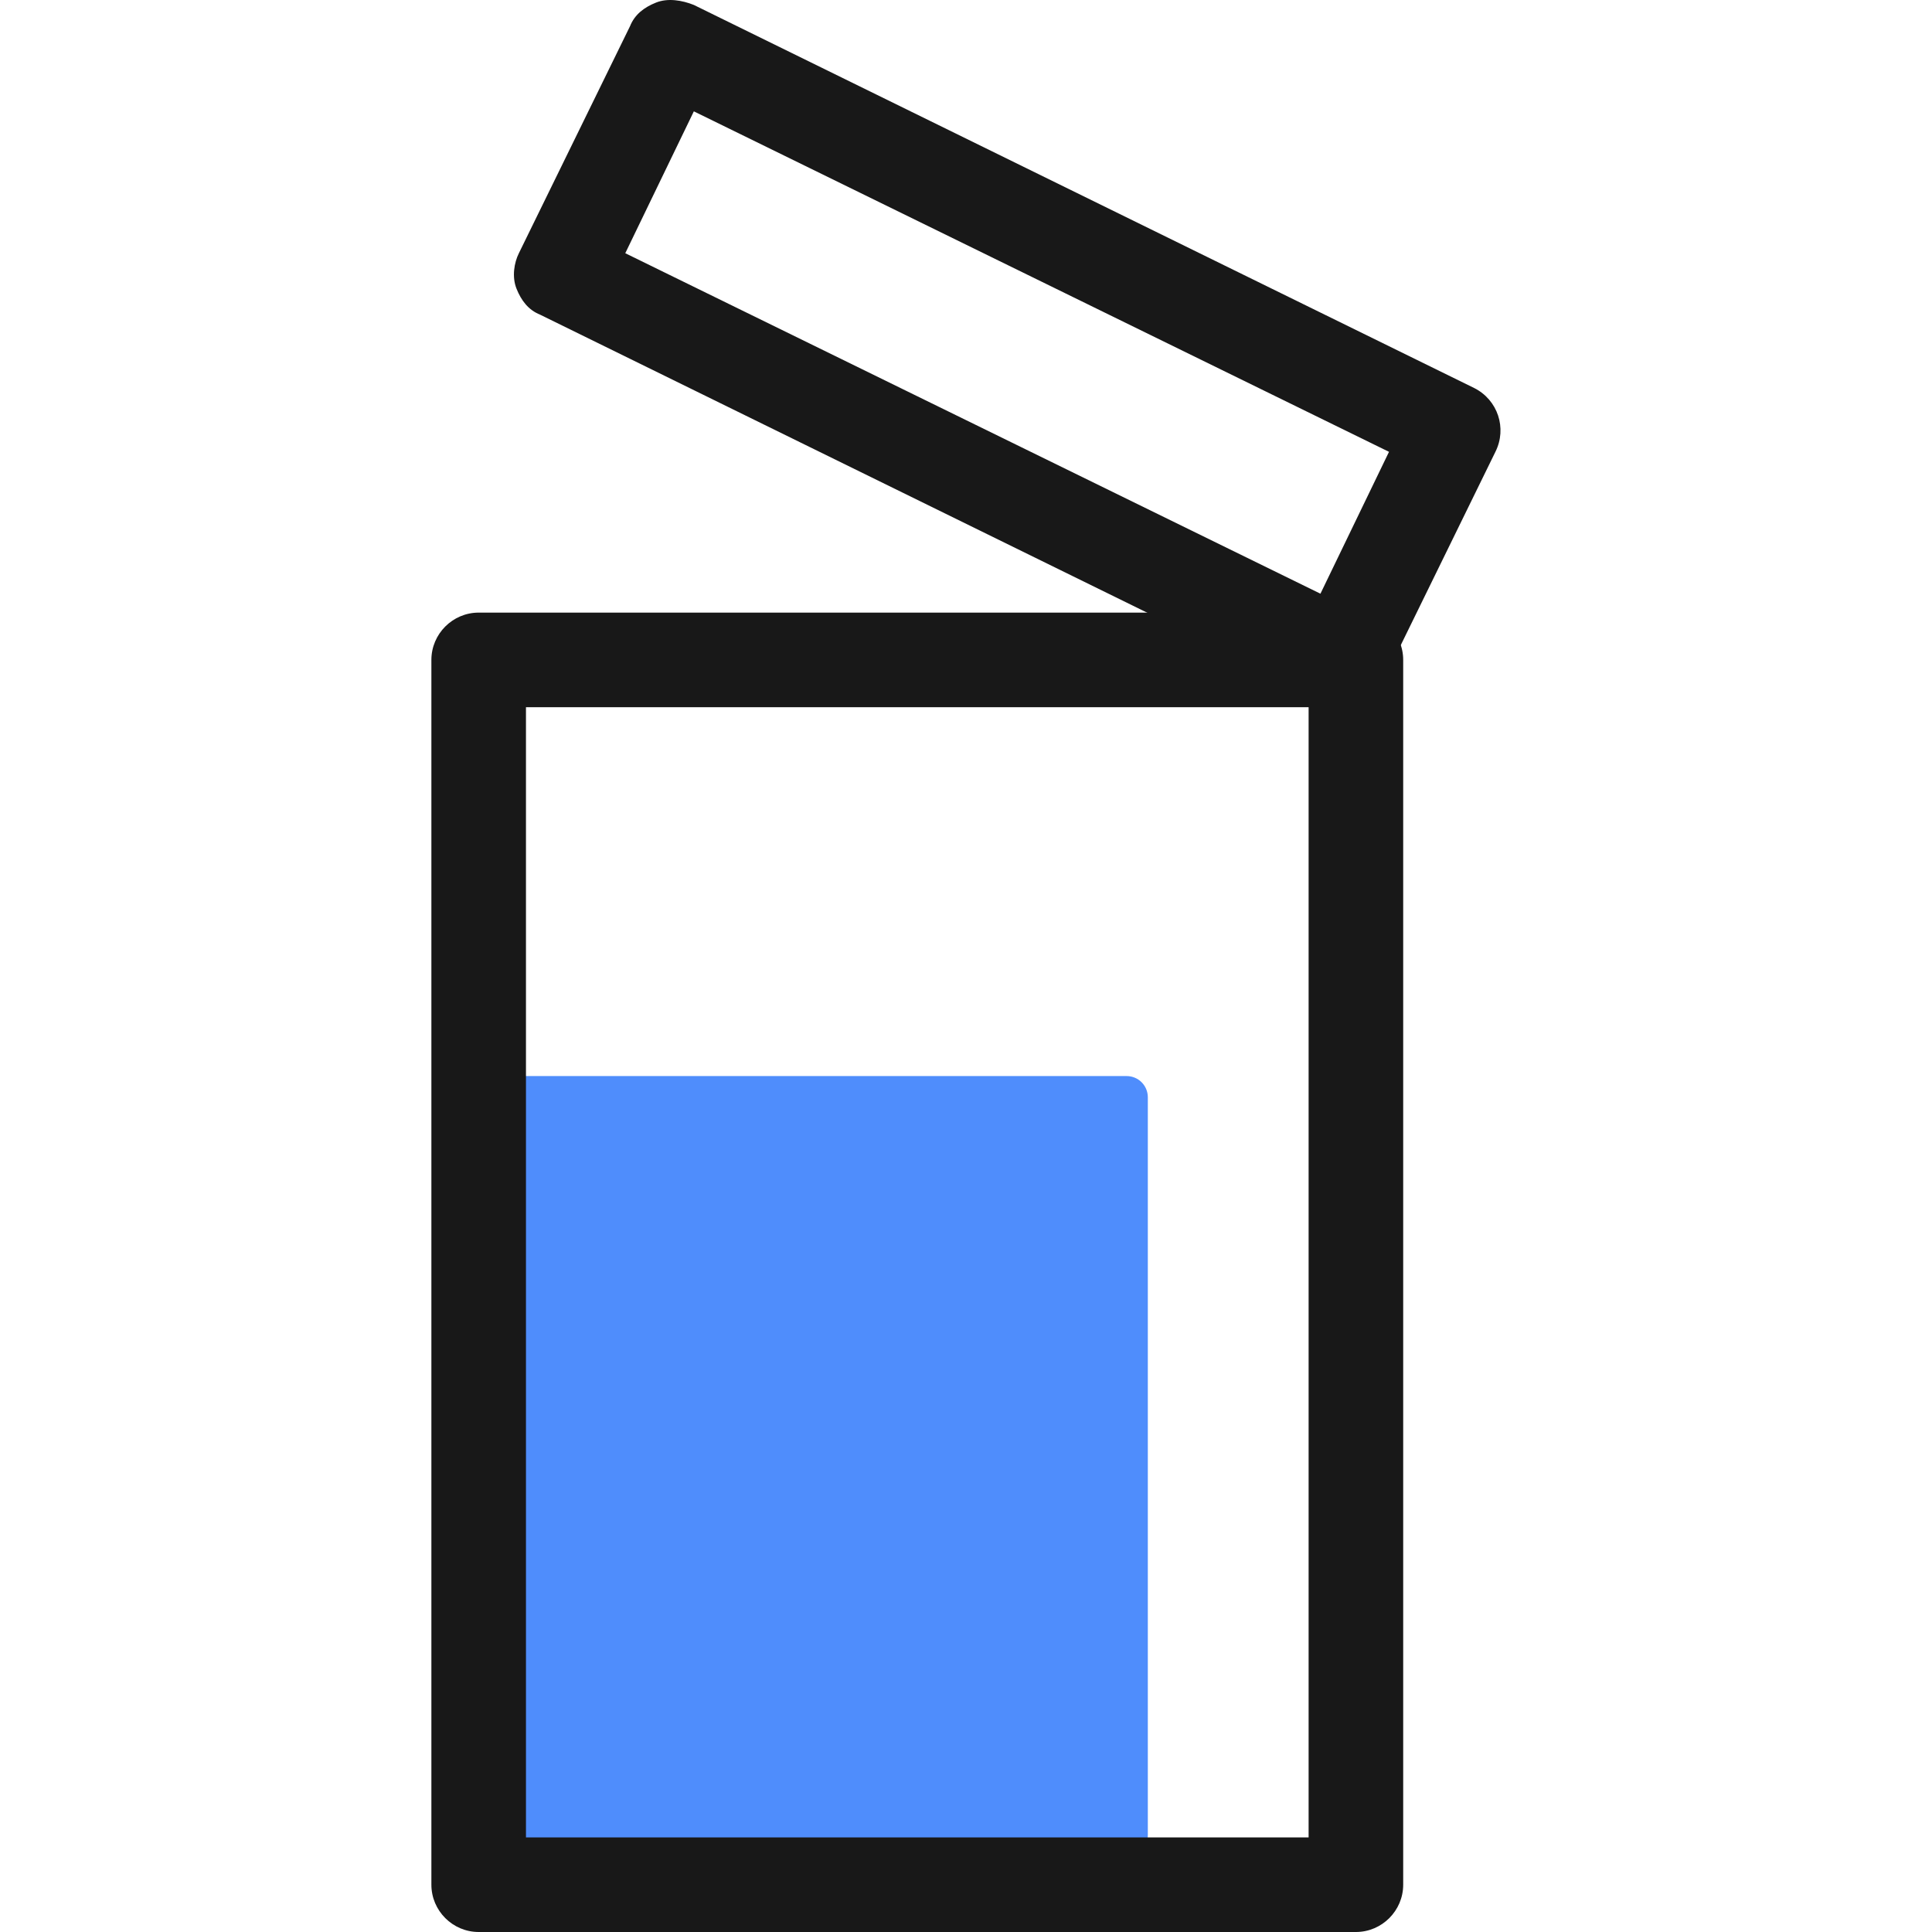 <?xml version="1.0" standalone="no"?><!DOCTYPE svg PUBLIC "-//W3C//DTD SVG 1.1//EN" "http://www.w3.org/Graphics/SVG/1.1/DTD/svg11.dtd"><svg class="icon" width="48px" height="48.00px" viewBox="0 0 1024 1024" version="1.1" xmlns="http://www.w3.org/2000/svg"><path d="M247.442 570.332h349.651c6.266 0 11.279 5.013 11.279 11.279v391.007c0 6.266-5.013 11.279-11.279 11.279H247.442c-6.266 0-11.279-5.013-11.279-11.279V581.611c0-6.266 5.013-11.279 11.279-11.279z" fill="#4F8DFC" /><path d="M718.656 1024H253.708c-13.786 0-25.065-11.279-25.065-25.065V349.764c0-13.786 11.279-25.065 25.065-25.065h464.947c13.786 0 25.065 11.279 25.065 25.065v649.172c0 13.786-11.279 25.065-25.065 25.065zM278.773 973.871h414.818V374.828H278.773v599.043z" fill="#181818" /><path d="M711.136 372.322c-3.76 0-7.519-1.253-11.279-2.506l-413.565-203.023c-6.266-2.506-10.026-7.519-12.532-13.786-2.506-6.266-1.253-13.786 1.253-18.798l58.902-120.31c2.506-6.266 7.519-10.026 13.786-12.532 6.266-2.506 13.786-1.253 20.052 1.253l413.565 203.023c12.532 6.266 17.545 21.305 11.279 33.837l-58.902 120.31c-2.506 6.266-7.519 10.026-13.786 12.532h-8.773z m-379.728-238.113l368.449 180.465 36.344-75.194L367.752 59.015l-36.344 75.194z" fill="#181818" /></svg>